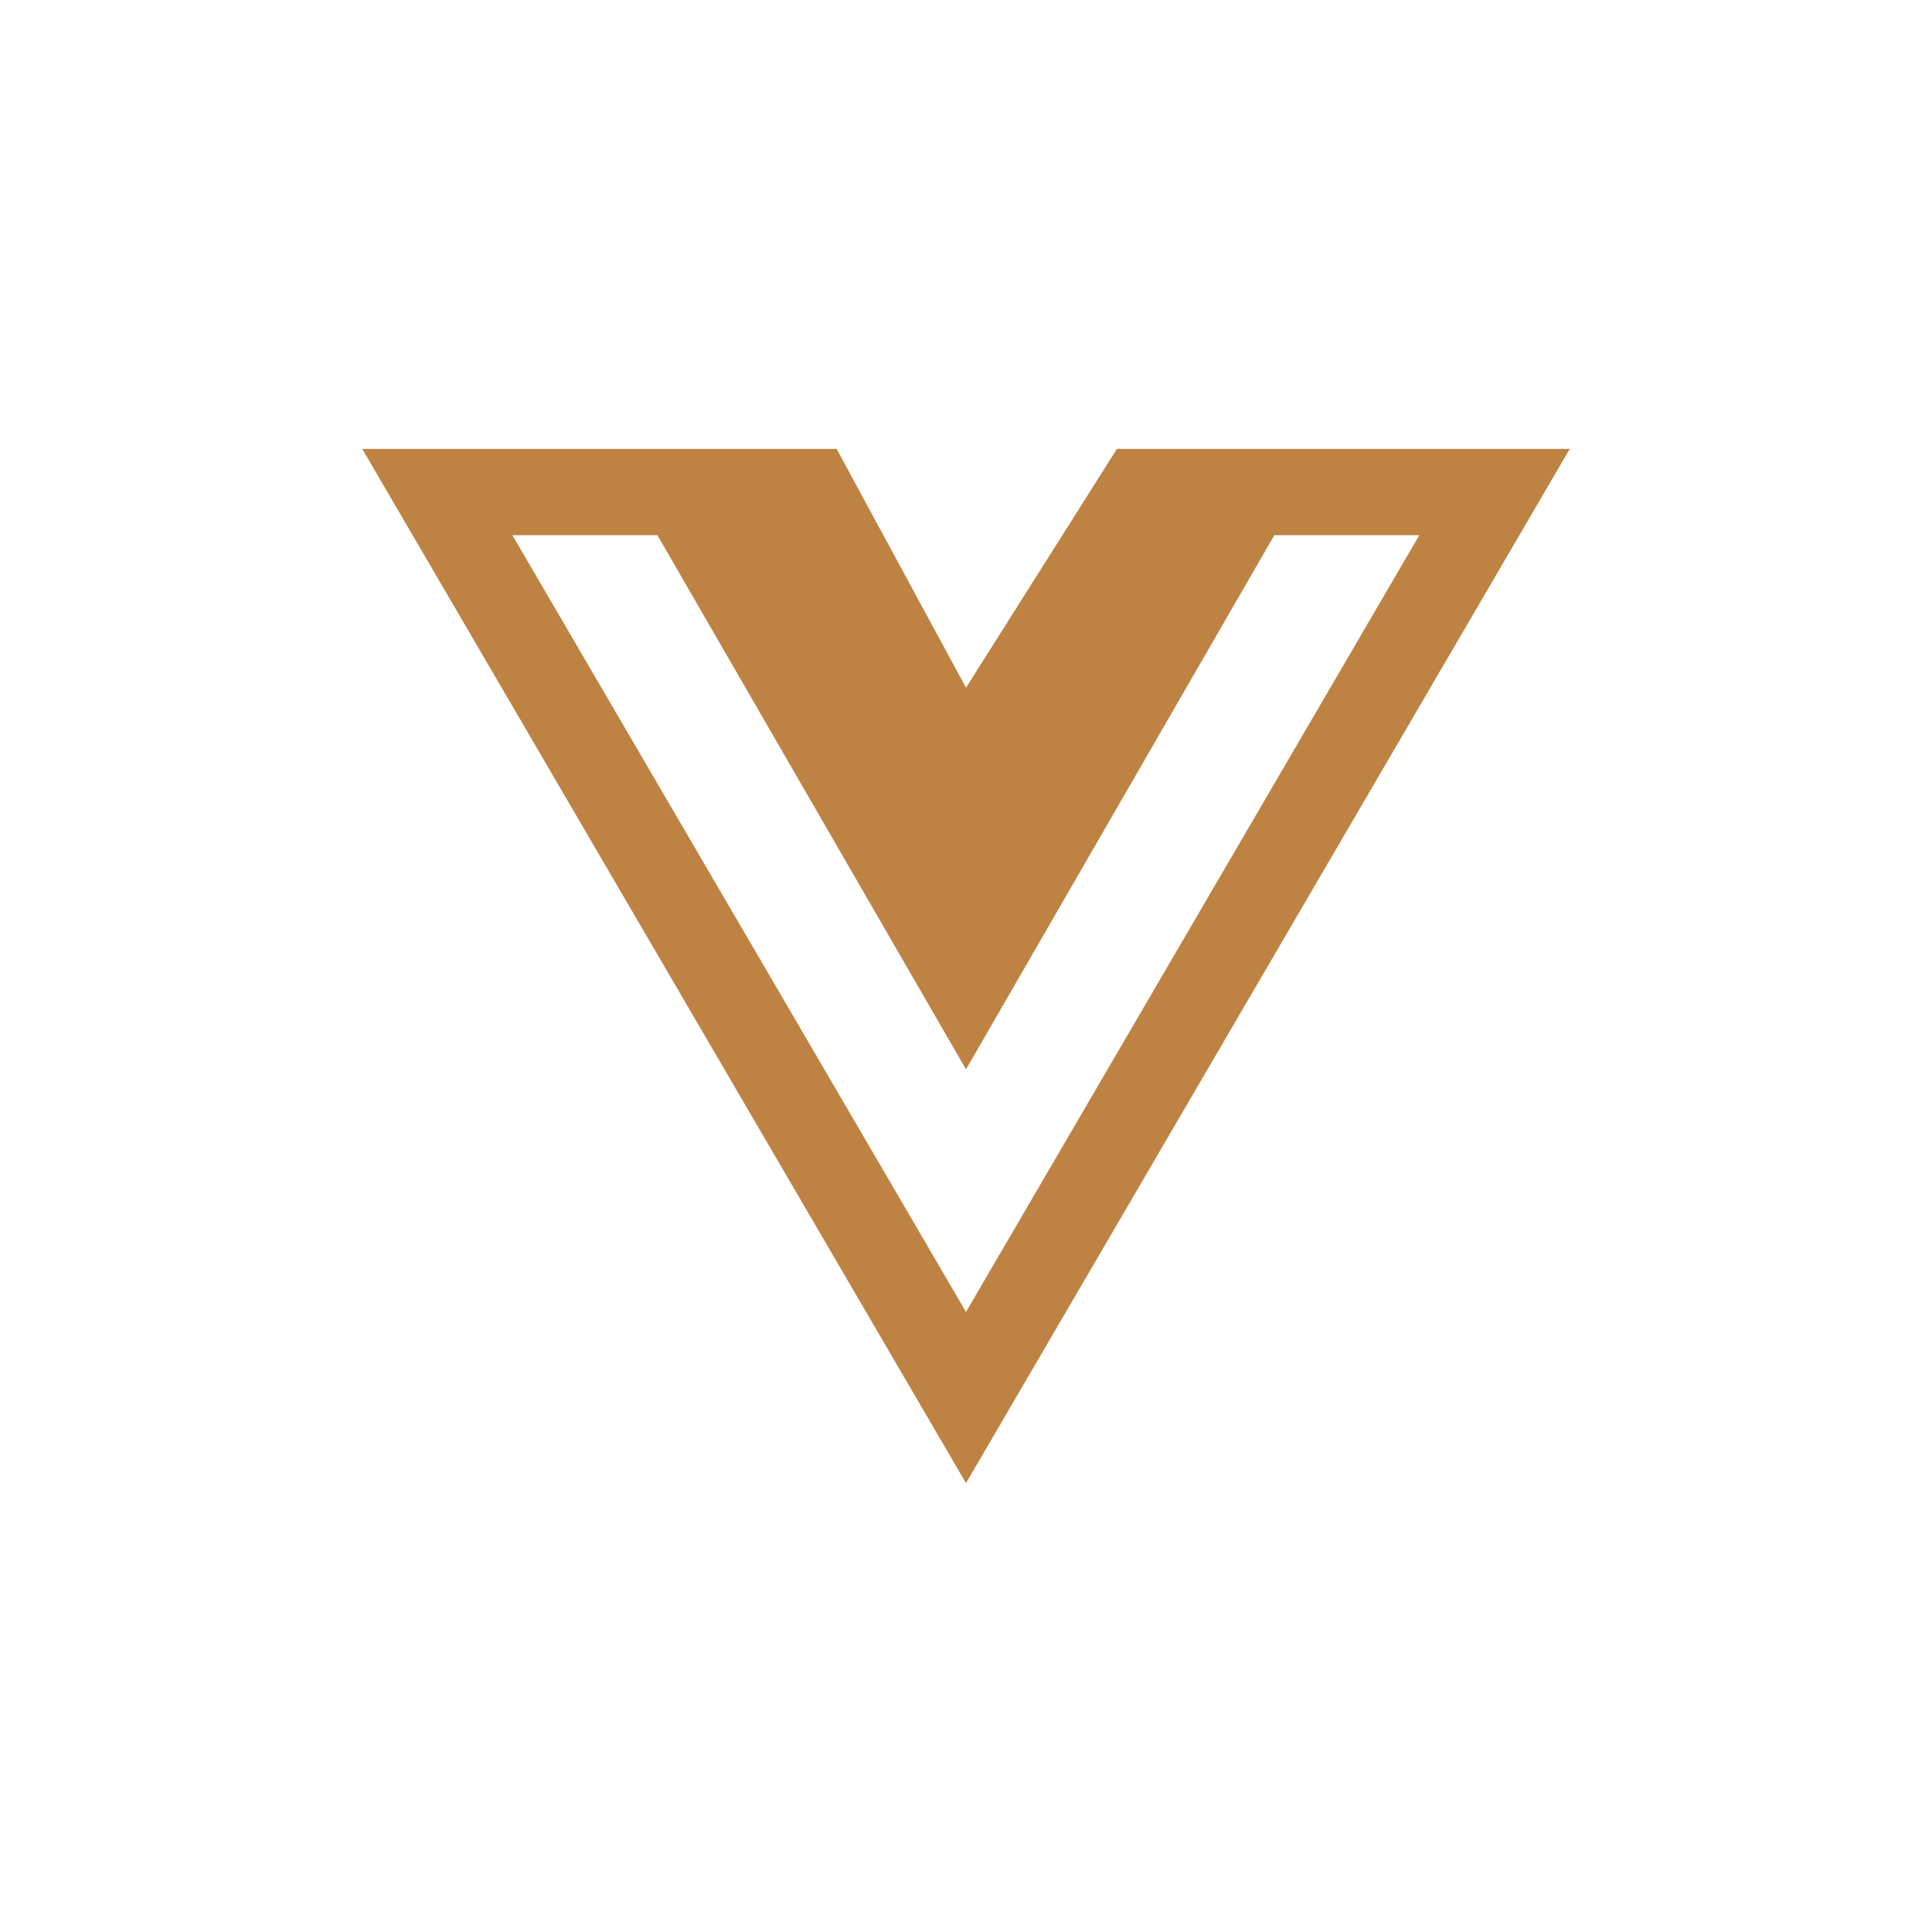 <svg width="80" height="80" viewBox="0 0 80 80" fill="none" xmlns="http://www.w3.org/2000/svg">
<path d="M54.833 18.588H46.25L40 28.477L34.643 18.588H15L40 61.412L65 18.588H54.833ZM21.216 22.16H27.221L40 44.28L52.768 22.16H58.772L40 54.325L21.216 22.16Z" fill="#BE8242"/>
</svg>
